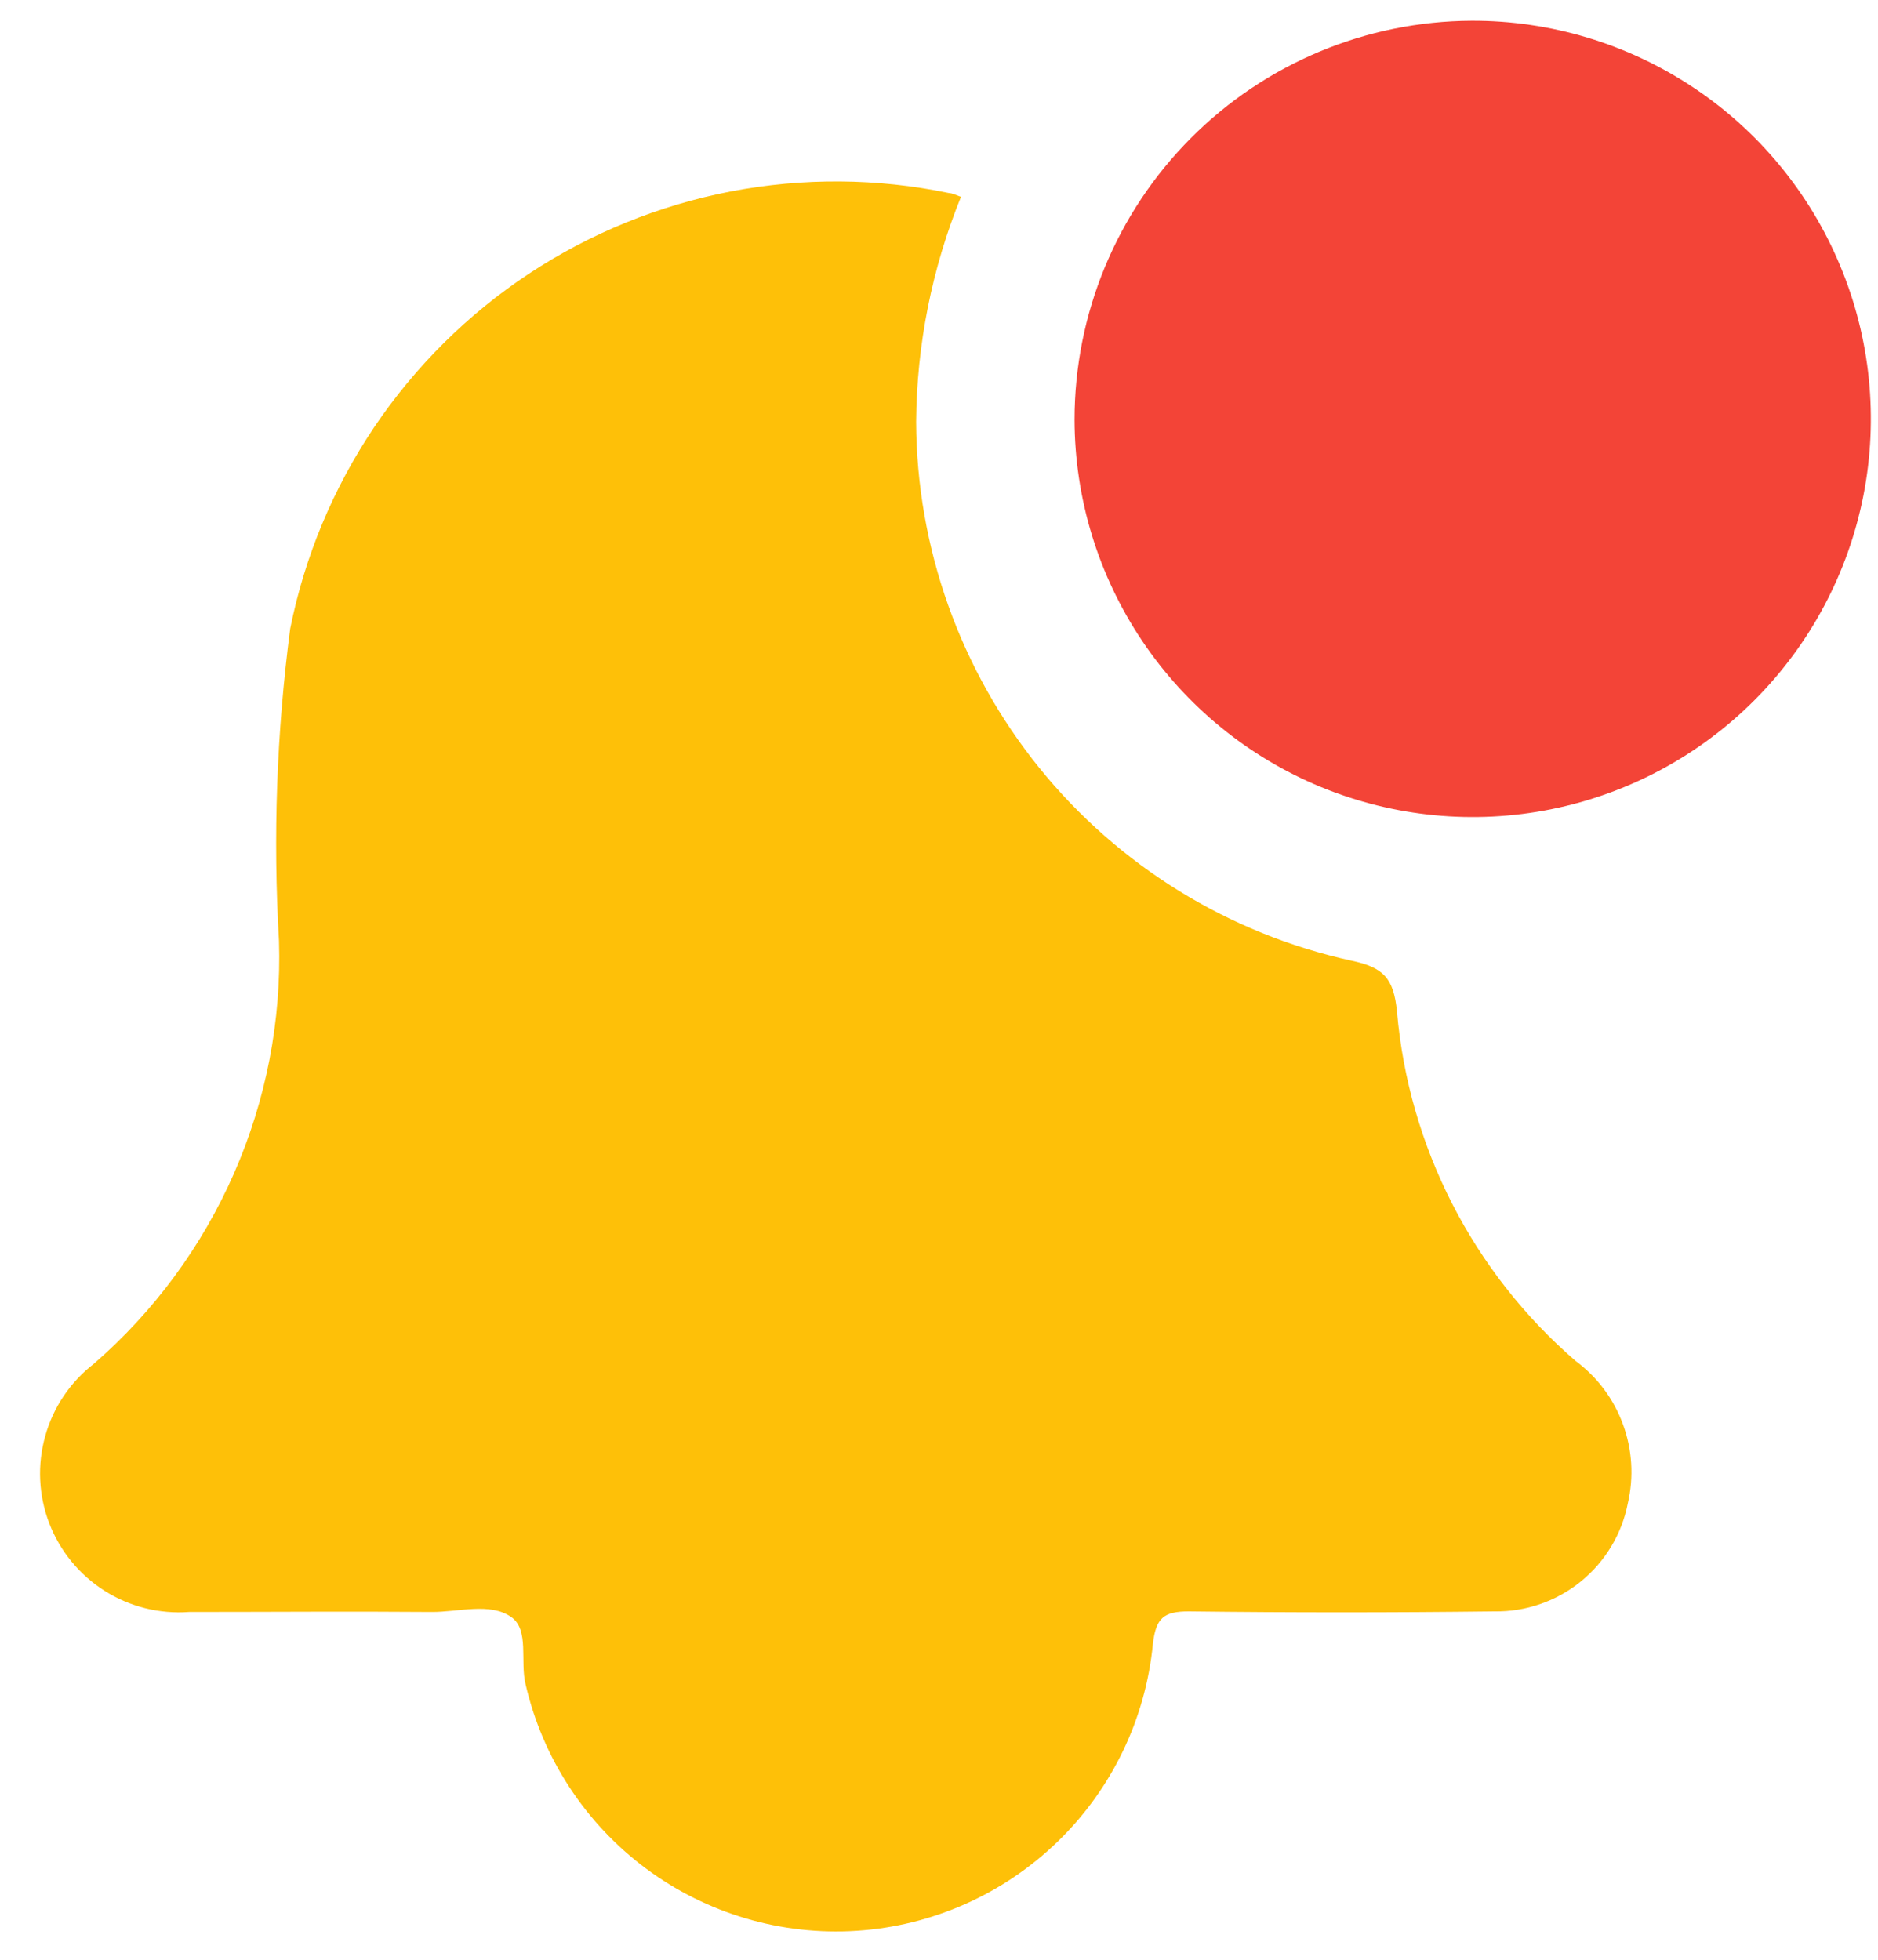 <svg width="23" height="24" viewBox="0 0 23 24" fill="none" xmlns="http://www.w3.org/2000/svg">
<g id="Group 55">
<g id="Group 54">
<path id="Path 125" d="M11.769 2.411C11.414 3.286 11.227 4.22 11.22 5.165C11.226 6.707 11.758 8.202 12.727 9.402C13.697 10.602 15.046 11.435 16.553 11.765C16.943 11.847 17.069 11.979 17.109 12.389C17.253 14.046 18.039 15.581 19.298 16.668C19.563 16.864 19.764 17.134 19.877 17.444C19.99 17.753 20.011 18.089 19.936 18.41C19.863 18.787 19.658 19.126 19.36 19.368C19.061 19.61 18.687 19.74 18.302 19.734C17.054 19.749 15.806 19.749 14.558 19.734C14.251 19.734 14.158 19.815 14.12 20.127C14.032 21.048 13.618 21.909 12.953 22.553C12.288 23.198 11.416 23.585 10.492 23.645C9.567 23.705 8.652 23.434 7.909 22.881C7.167 22.328 6.645 21.529 6.437 20.627C6.367 20.347 6.485 19.961 6.263 19.804C6.001 19.619 5.615 19.744 5.284 19.741C4.295 19.733 3.305 19.741 2.316 19.741C1.952 19.768 1.588 19.677 1.28 19.481C0.971 19.285 0.734 18.995 0.603 18.654C0.472 18.312 0.455 17.938 0.554 17.586C0.652 17.234 0.862 16.923 1.151 16.7C1.889 16.059 2.475 15.262 2.867 14.367C3.259 13.472 3.447 12.501 3.417 11.525C3.342 10.248 3.388 8.967 3.554 7.699C3.731 6.817 4.08 5.979 4.582 5.233C5.084 4.488 5.728 3.848 6.478 3.352C7.228 2.857 8.069 2.514 8.952 2.344C9.834 2.175 10.742 2.181 11.622 2.364C11.664 2.366 11.704 2.387 11.769 2.411Z" fill="#FEC008"/>
<path id="Path 126" d="M18.023 0.254C18.988 0.251 19.931 0.535 20.735 1.069C21.538 1.602 22.165 2.362 22.536 3.253C22.908 4.143 23.007 5.123 22.821 6.07C22.635 7.016 22.172 7.886 21.492 8.57C20.812 9.253 19.944 9.72 18.998 9.91C18.053 10.1 17.072 10.006 16.18 9.639C15.288 9.272 14.525 8.648 13.988 7.848C13.45 7.047 13.162 6.104 13.16 5.14C13.16 3.848 13.671 2.609 14.583 1.693C15.494 0.777 16.731 0.26 18.023 0.254Z" fill="#F34437"/>
</g>
</g>
</svg>
